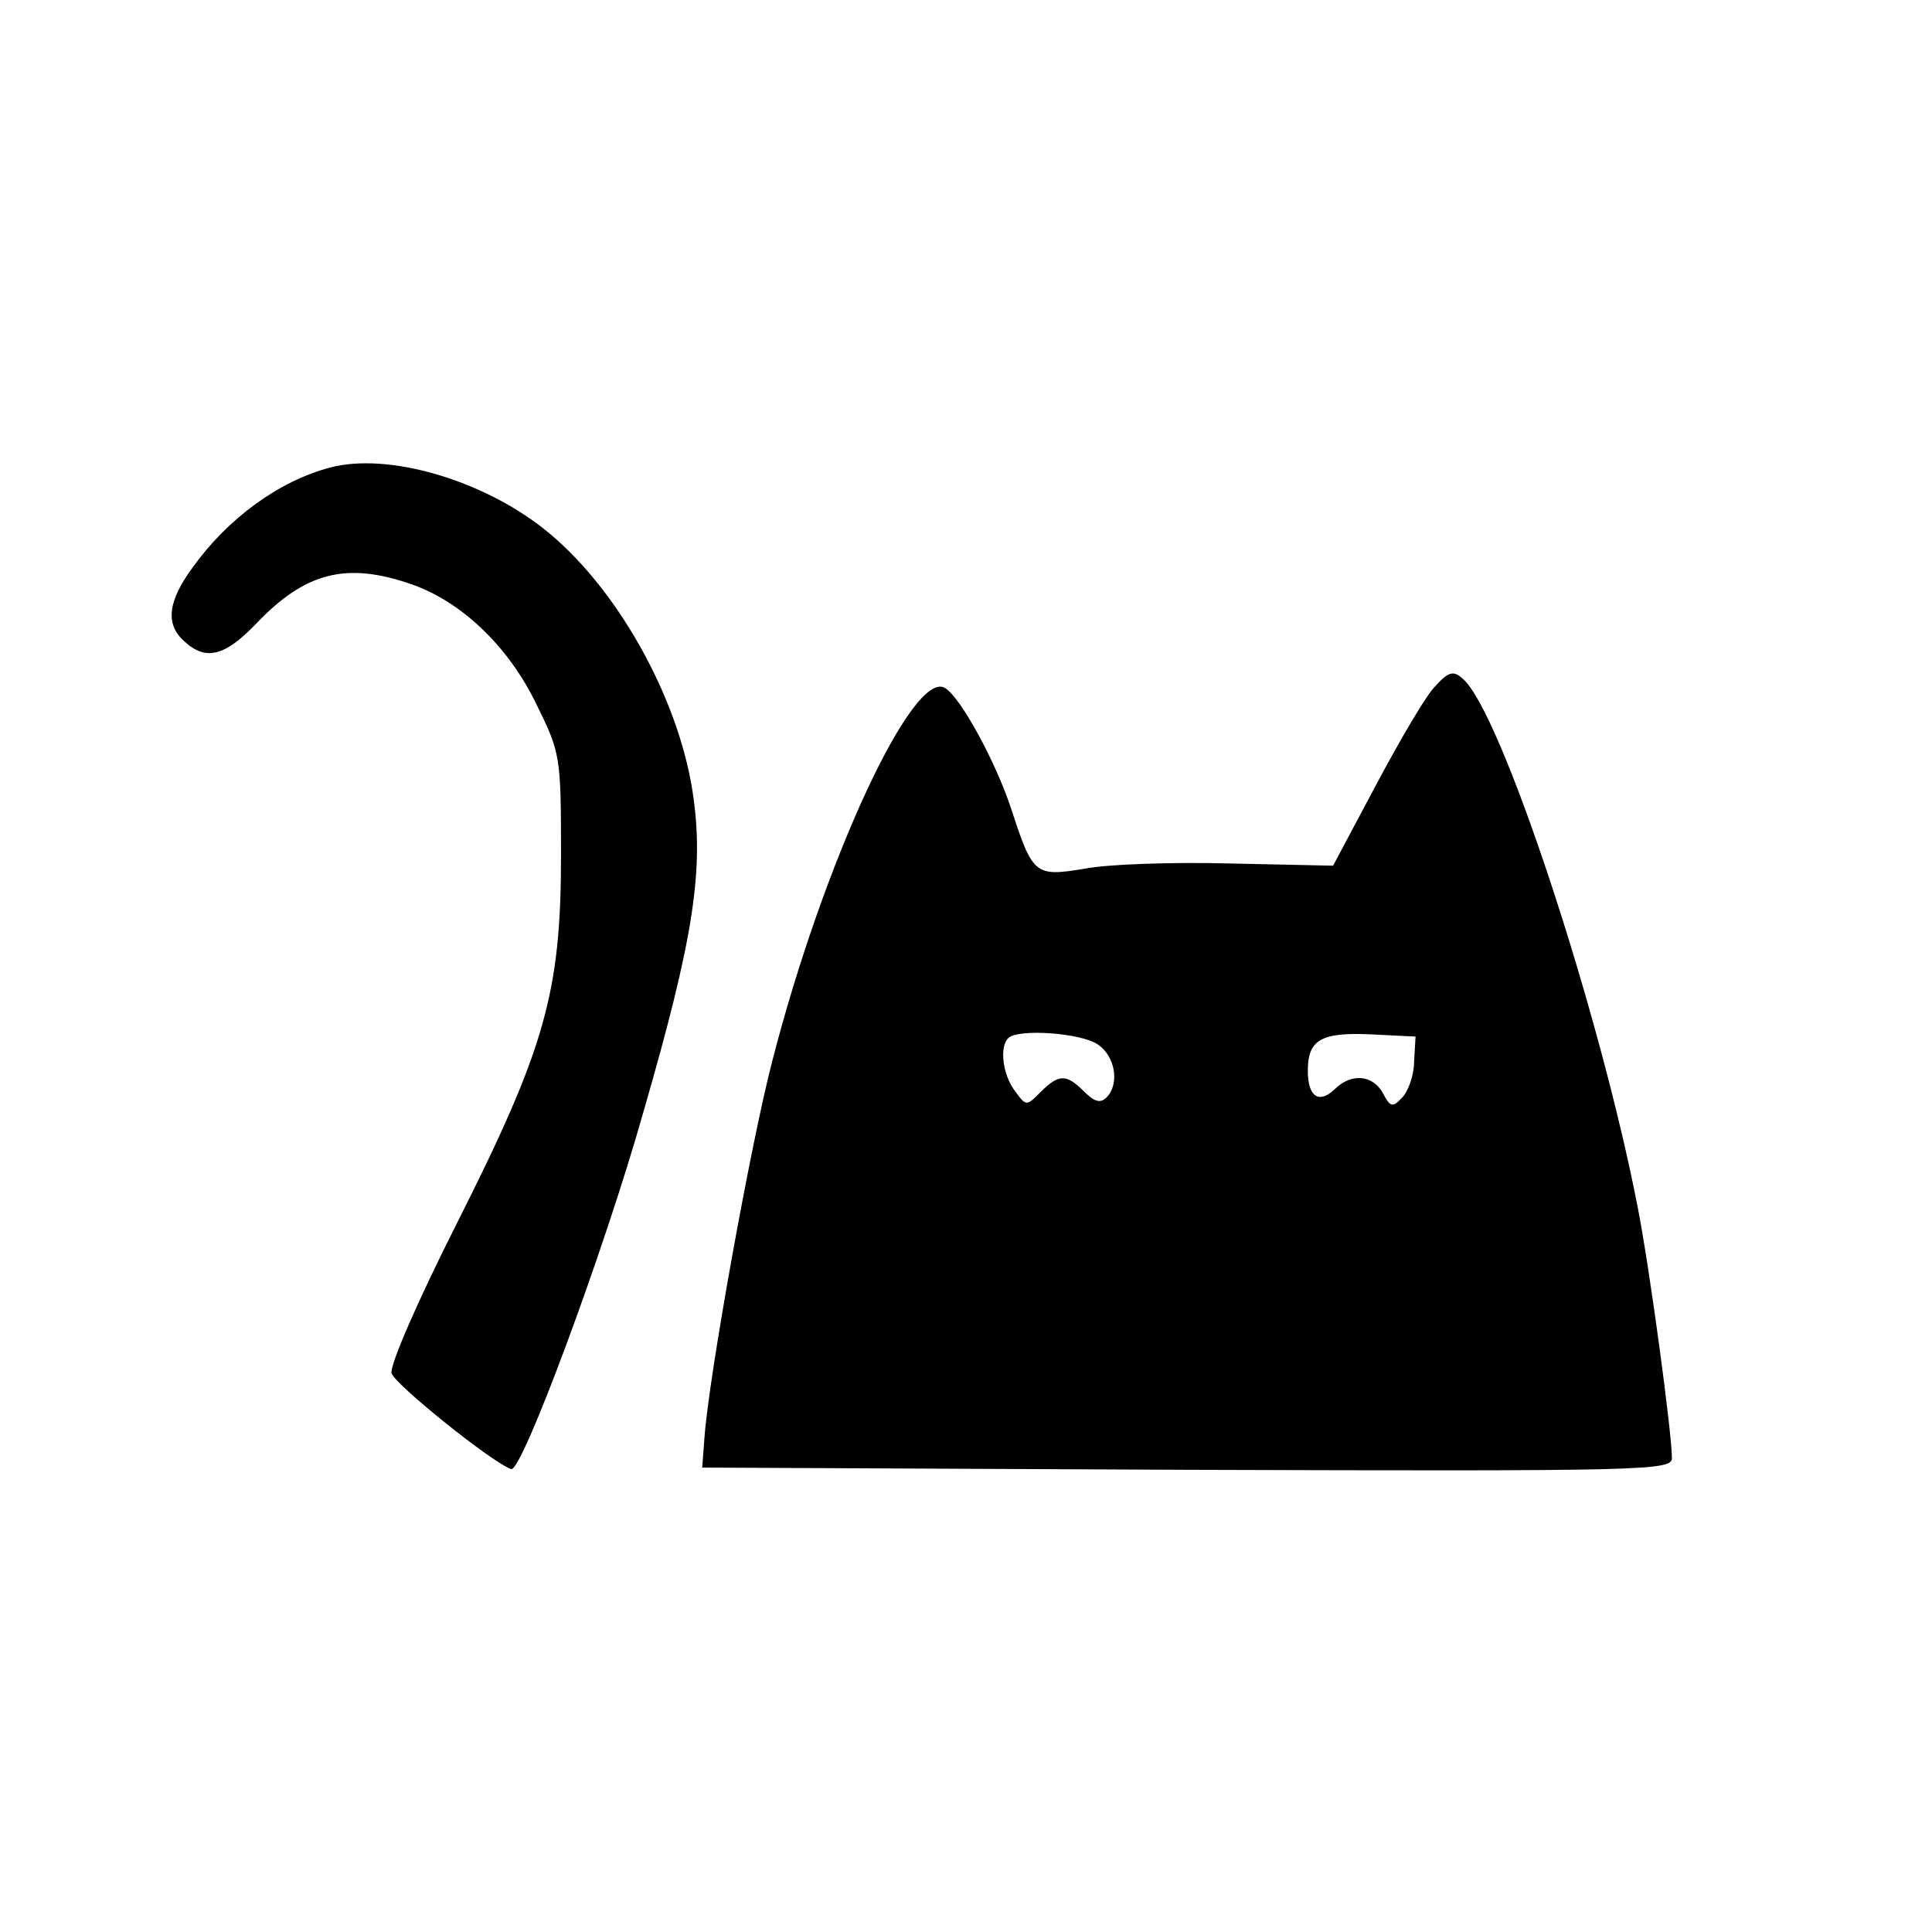 <?xml version="1.0" standalone="no"?>
<!DOCTYPE svg PUBLIC "-//W3C//DTD SVG 20010904//EN"
 "http://www.w3.org/TR/2001/REC-SVG-20010904/DTD/svg10.dtd">
<svg version="1.0" xmlns="http://www.w3.org/2000/svg"
 width="260pt" height="260pt" viewBox="0 0 260 260"
 preserveAspectRatio="xMidYMid meet">

<g transform="translate(0,260) scale(0.1,-0.1)"
fill="#000000" stroke="none">
<path d="M445 1971 c-69 -18 -138 -68 -186 -135 -33 -45 -37 -76 -11 -99 29
-27 55 -20 97 24 66 69 121 83 208 53 67 -23 131 -83 169 -162 32 -65 33 -69
33 -202 0 -186 -21 -260 -141 -498 -51 -101 -90 -190 -87 -200 3 -14 136 -121
161 -129 14 -5 125 293 178 481 68 235 82 327 66 431 -20 129 -104 278 -201
354 -84 66 -209 102 -286 82z"/>
<path d="M1931 1676 c-12 -12 -47 -72 -79 -132 l-58 -109 -140 3 c-76 2 -164
-1 -194 -7 -67 -11 -70 -9 -99 80 -21 64 -68 150 -89 163 -43 27 -164 -234
-233 -503 -29 -112 -85 -423 -91 -506 l-3 -40 653 -3 c622 -2 652 -1 652 16 0
33 -30 256 -46 337 -51 264 -185 671 -236 712 -12 11 -19 9 -37 -11z m-453
-482 c23 -16 29 -53 11 -71 -8 -8 -16 -6 -30 8 -24 24 -34 24 -59 -1 -19 -19
-19 -19 -35 3 -16 22 -20 59 -8 70 13 13 99 7 121 -9z m425 -23 c0 -18 -8 -40
-16 -48 -13 -14 -16 -13 -26 6 -14 25 -43 27 -65 5 -21 -20 -36 -10 -36 25 0
42 18 52 85 49 l60 -3 -2 -34z"/>
</g>
</svg>
